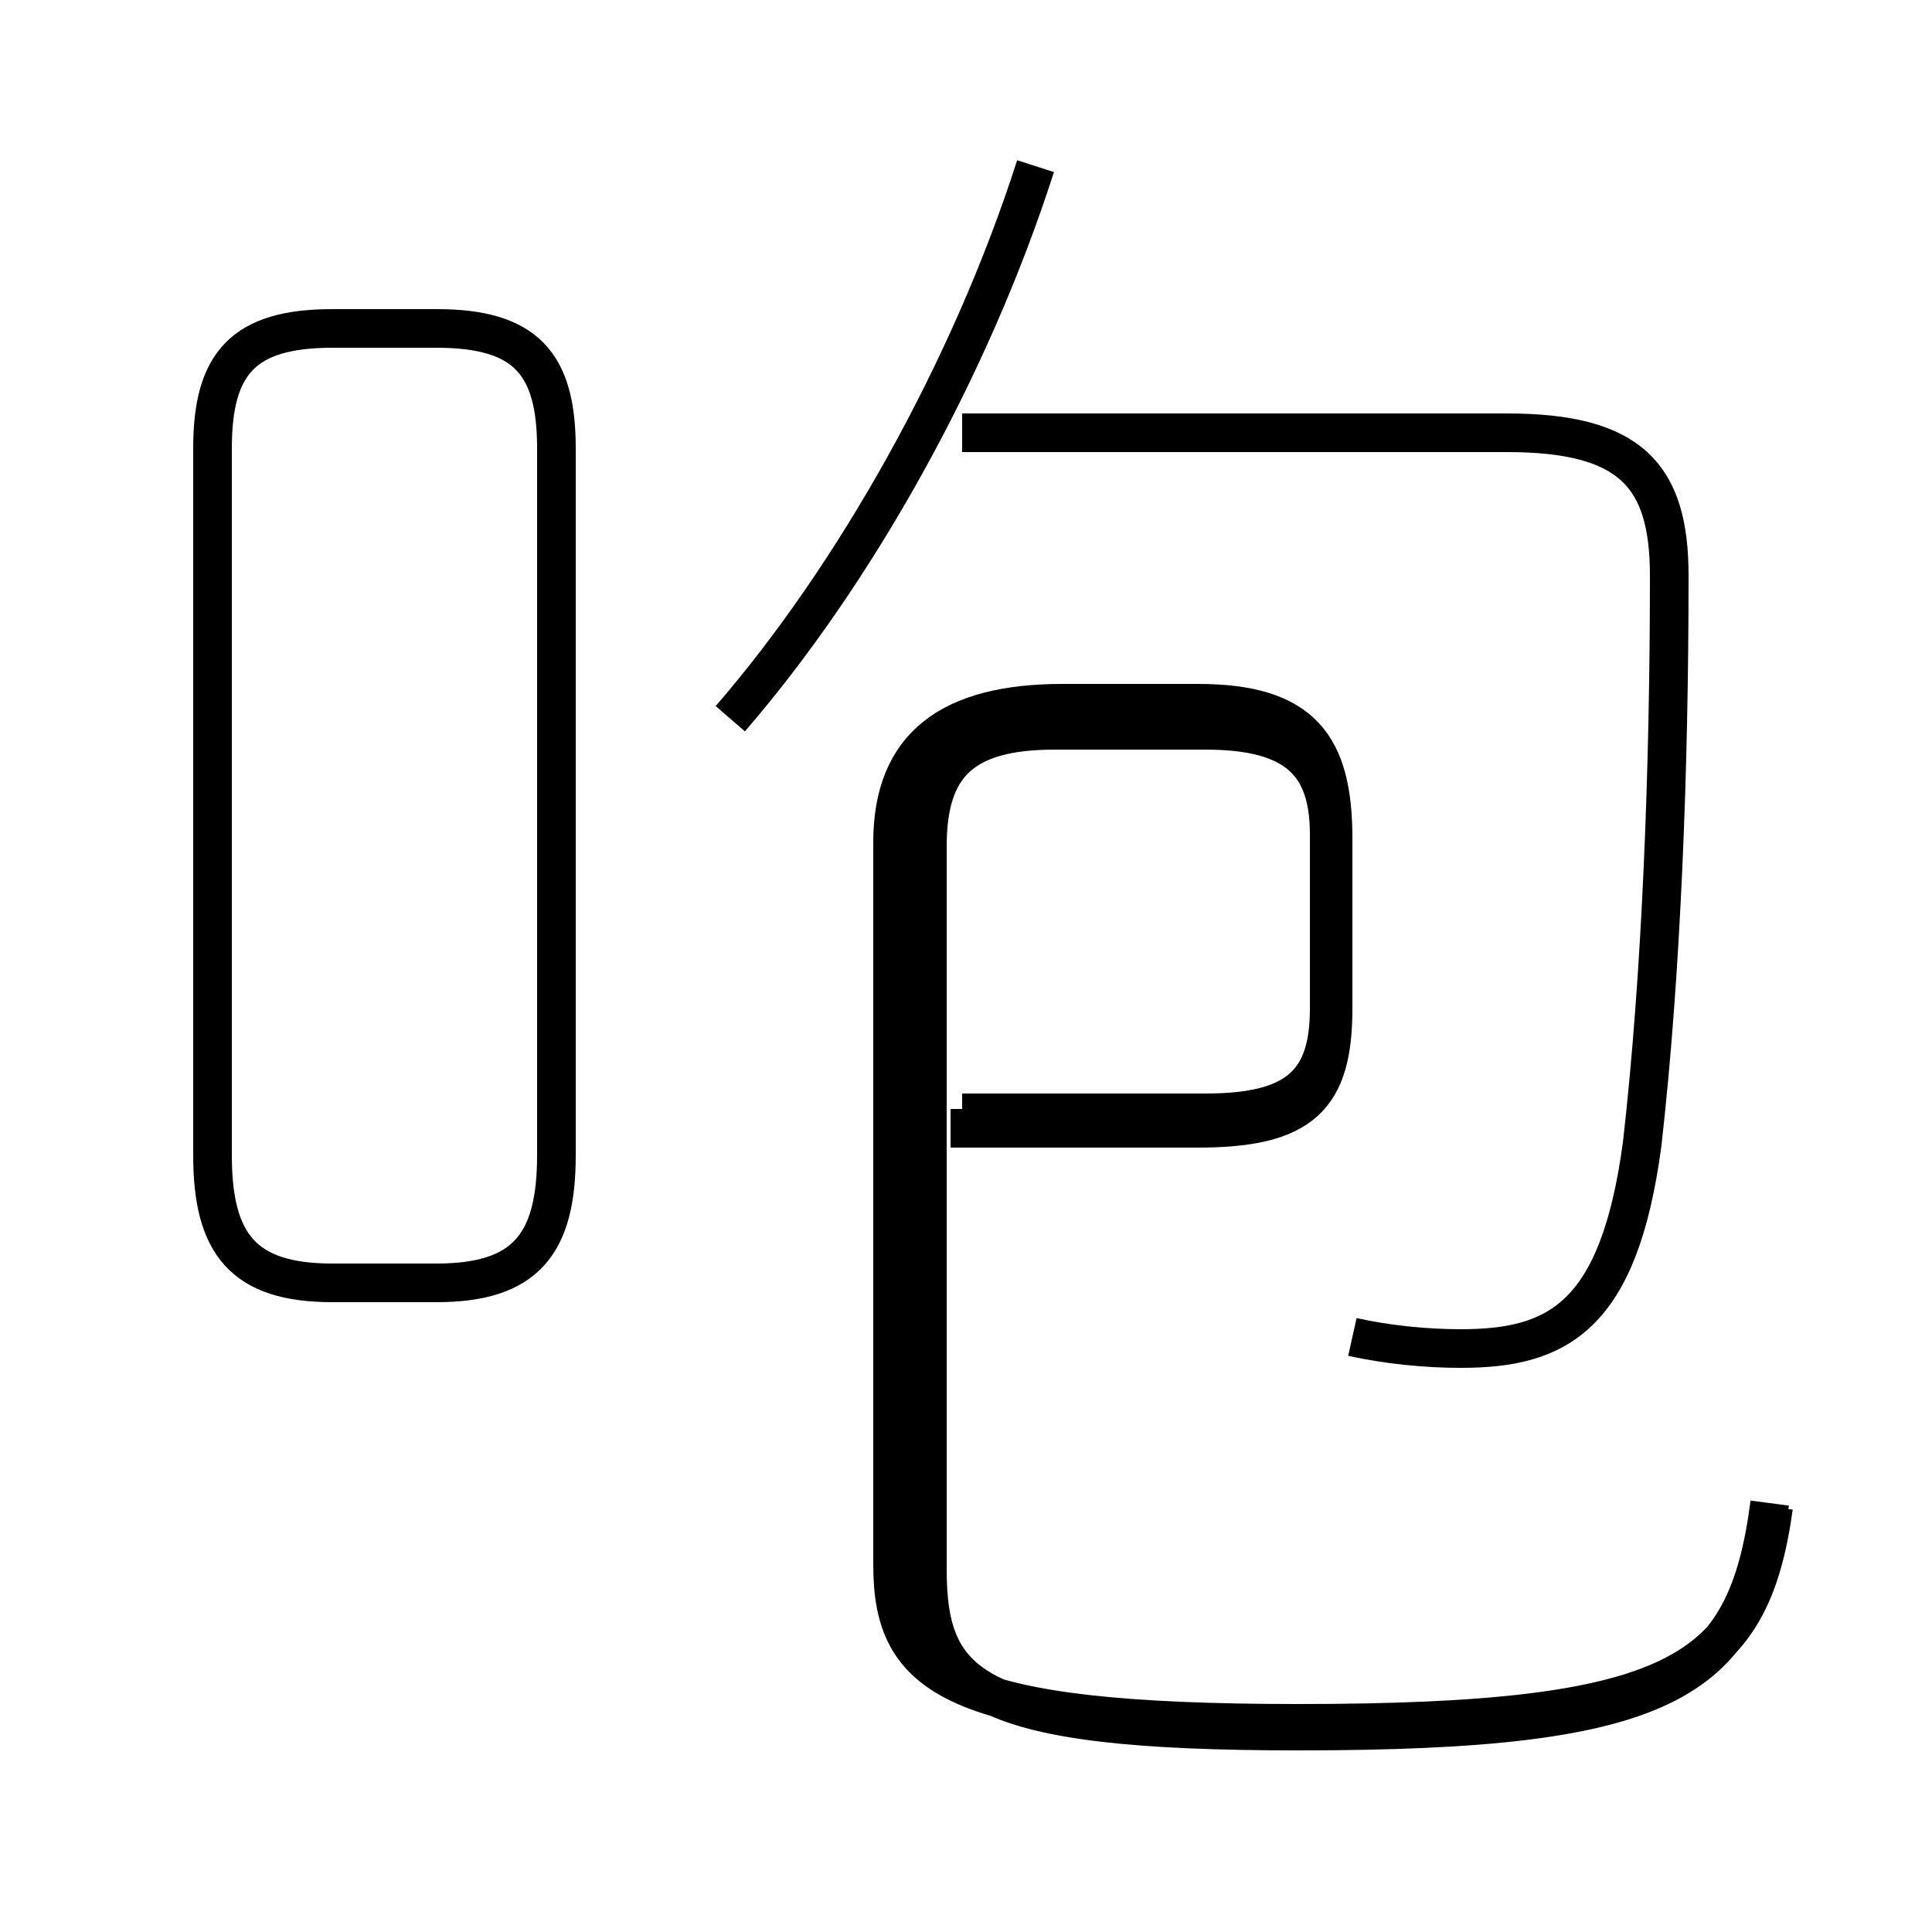 <?xml version='1.0' encoding='utf8'?>
<svg viewBox="0.0 -6.0 50.0 50.0" version="1.1" xmlns="http://www.w3.org/2000/svg">
<rect x="0.0" y="-6.0" width="50.0" height="50.0" fill="#808080" stroke="none"/>
<rect x="-1000" y="-1000" width="2000" height="2000" stroke="white" fill="white"/>
<g style="fill:white;stroke:#000000;  stroke-width:1">
<path d="M 45.8 -5.1 C 45.2 -0.5 43.3 0.8 33.6 0.8 C 25.2 0.8 24.0 -0.3 24.0 -3.4 L 24.0 -22.1 C 24.0 -24.2 24.9 -25.1 27.3 -25.1 L 31.2 -25.1 C 33.6 -25.1 34.4 -24.2 34.4 -22.4 L 34.4 -17.9 C 34.4 -16.0 33.6 -15.2 31.2 -15.2 L 24.9 -15.2 M 8.6 -10.8 L 11.3 -10.8 C 13.6 -10.8 14.4 -11.8 14.4 -14.1 L 14.4 -32.4 C 14.4 -34.6 13.6 -35.5 11.3 -35.5 L 8.6 -35.5 C 6.3 -35.5 5.5 -34.6 5.5 -32.4 L 5.5 -14.1 C 5.5 -11.8 6.3 -10.8 8.6 -10.8 Z M 45.9 -5.0 C 45.3 -0.7 43.4 0.6 33.6 0.6 C 24.6 0.6 23.1 -0.6 23.1 -3.5 L 23.1 -22.2 C 23.1 -24.7 24.6 -25.8 27.5 -25.8 L 31.0 -25.8 C 33.7 -25.8 34.5 -24.7 34.5 -22.3 L 34.5 -17.9 C 34.5 -15.6 33.7 -14.8 31.0 -14.8 L 24.6 -14.8 M 35.0 -9.4 C 35.9 -9.2 36.9 -9.1 37.8 -9.1 C 40.3 -9.1 41.9 -9.9 42.5 -14.4 C 43.0 -18.8 43.2 -24.1 43.2 -29.1 C 43.2 -31.7 42.2 -32.8 39.0 -32.8 L 24.9 -32.8 M 18.9 -25.4 C 22.1 -29.1 25.1 -34.4 26.8 -39.7" transform="translate(0.0, 38.0)" />
</g>
</svg>